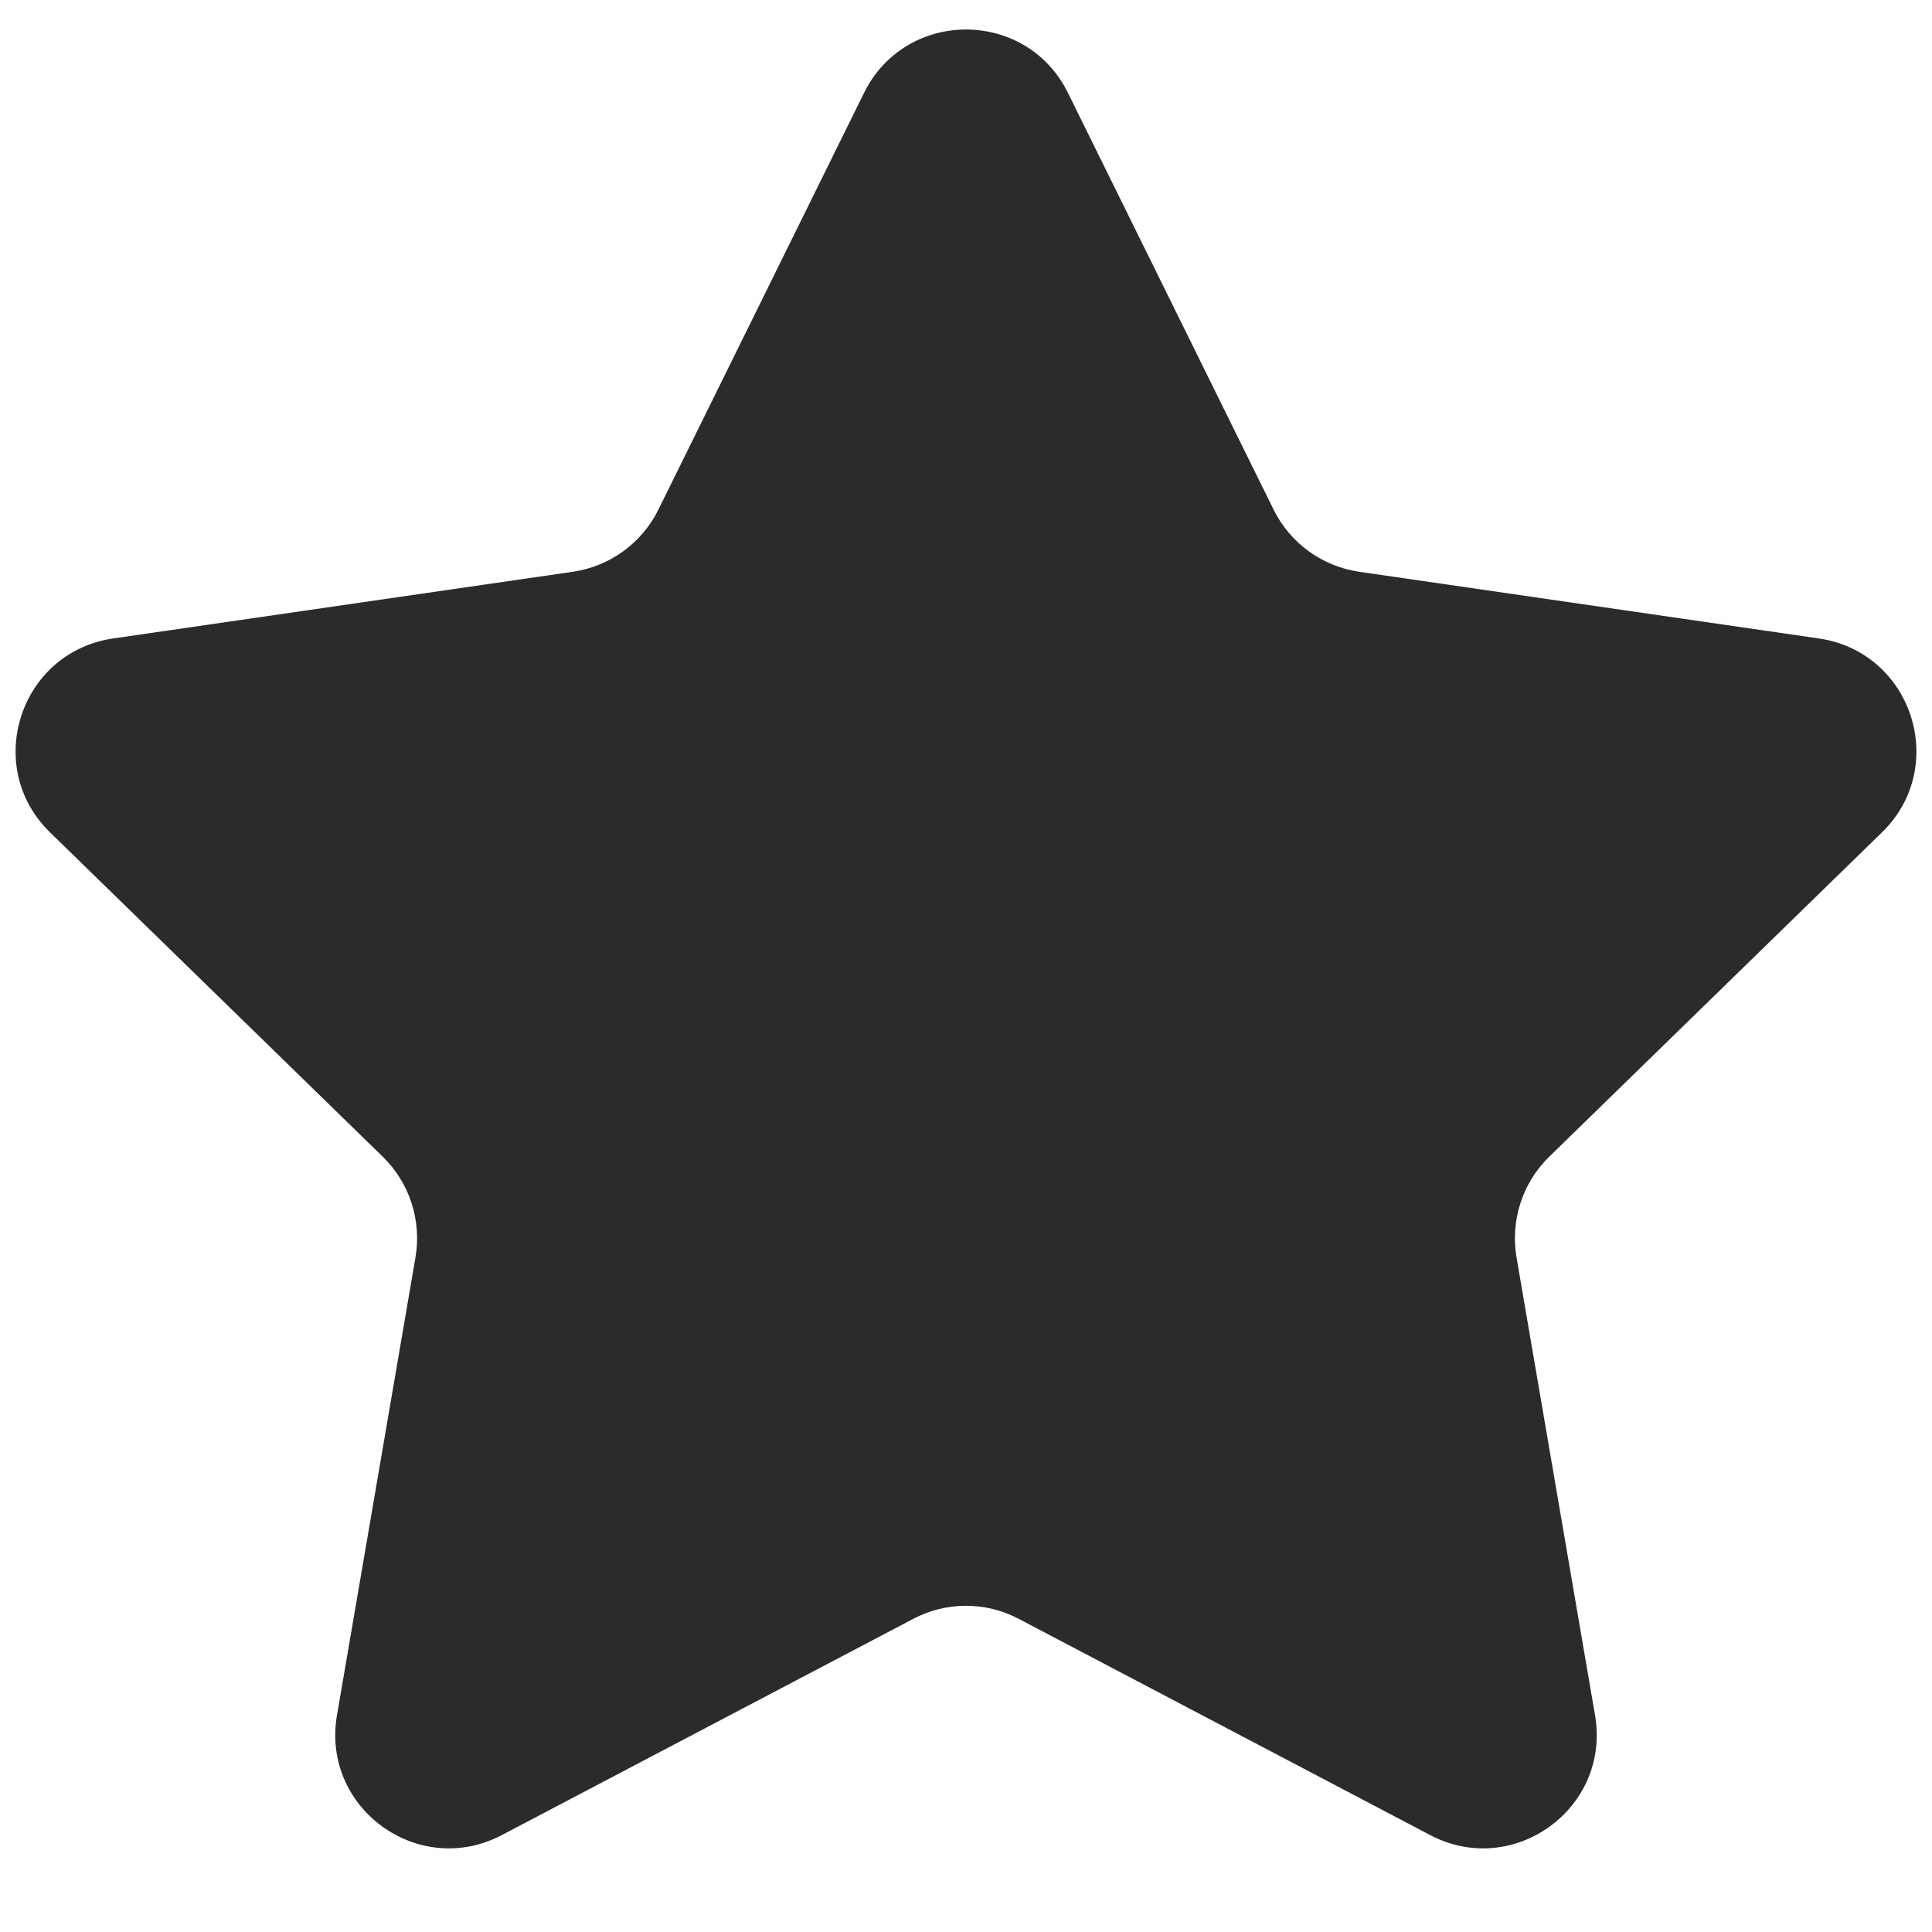 <svg width="17" height="17" viewBox="0 0 17 17" fill="none" xmlns="http://www.w3.org/2000/svg">
<path d="M7.603 0.817C7.97 0.074 9.03 0.074 9.397 0.817L11.206 4.483C11.352 4.779 11.633 4.983 11.959 5.031L16.005 5.618C16.826 5.738 17.153 6.746 16.56 7.324L13.632 10.178C13.396 10.408 13.289 10.739 13.344 11.063L14.035 15.093C14.175 15.91 13.318 16.533 12.584 16.147L8.965 14.245C8.674 14.091 8.326 14.091 8.035 14.245L4.416 16.147C3.682 16.533 2.825 15.91 2.965 15.093L3.656 11.063C3.711 10.739 3.604 10.408 3.368 10.178L0.44 7.324C-0.153 6.746 0.174 5.738 0.995 5.618L5.041 5.031C5.367 4.983 5.648 4.779 5.794 4.483L7.603 0.817Z" fill="#2B2B2B"/>
</svg>
